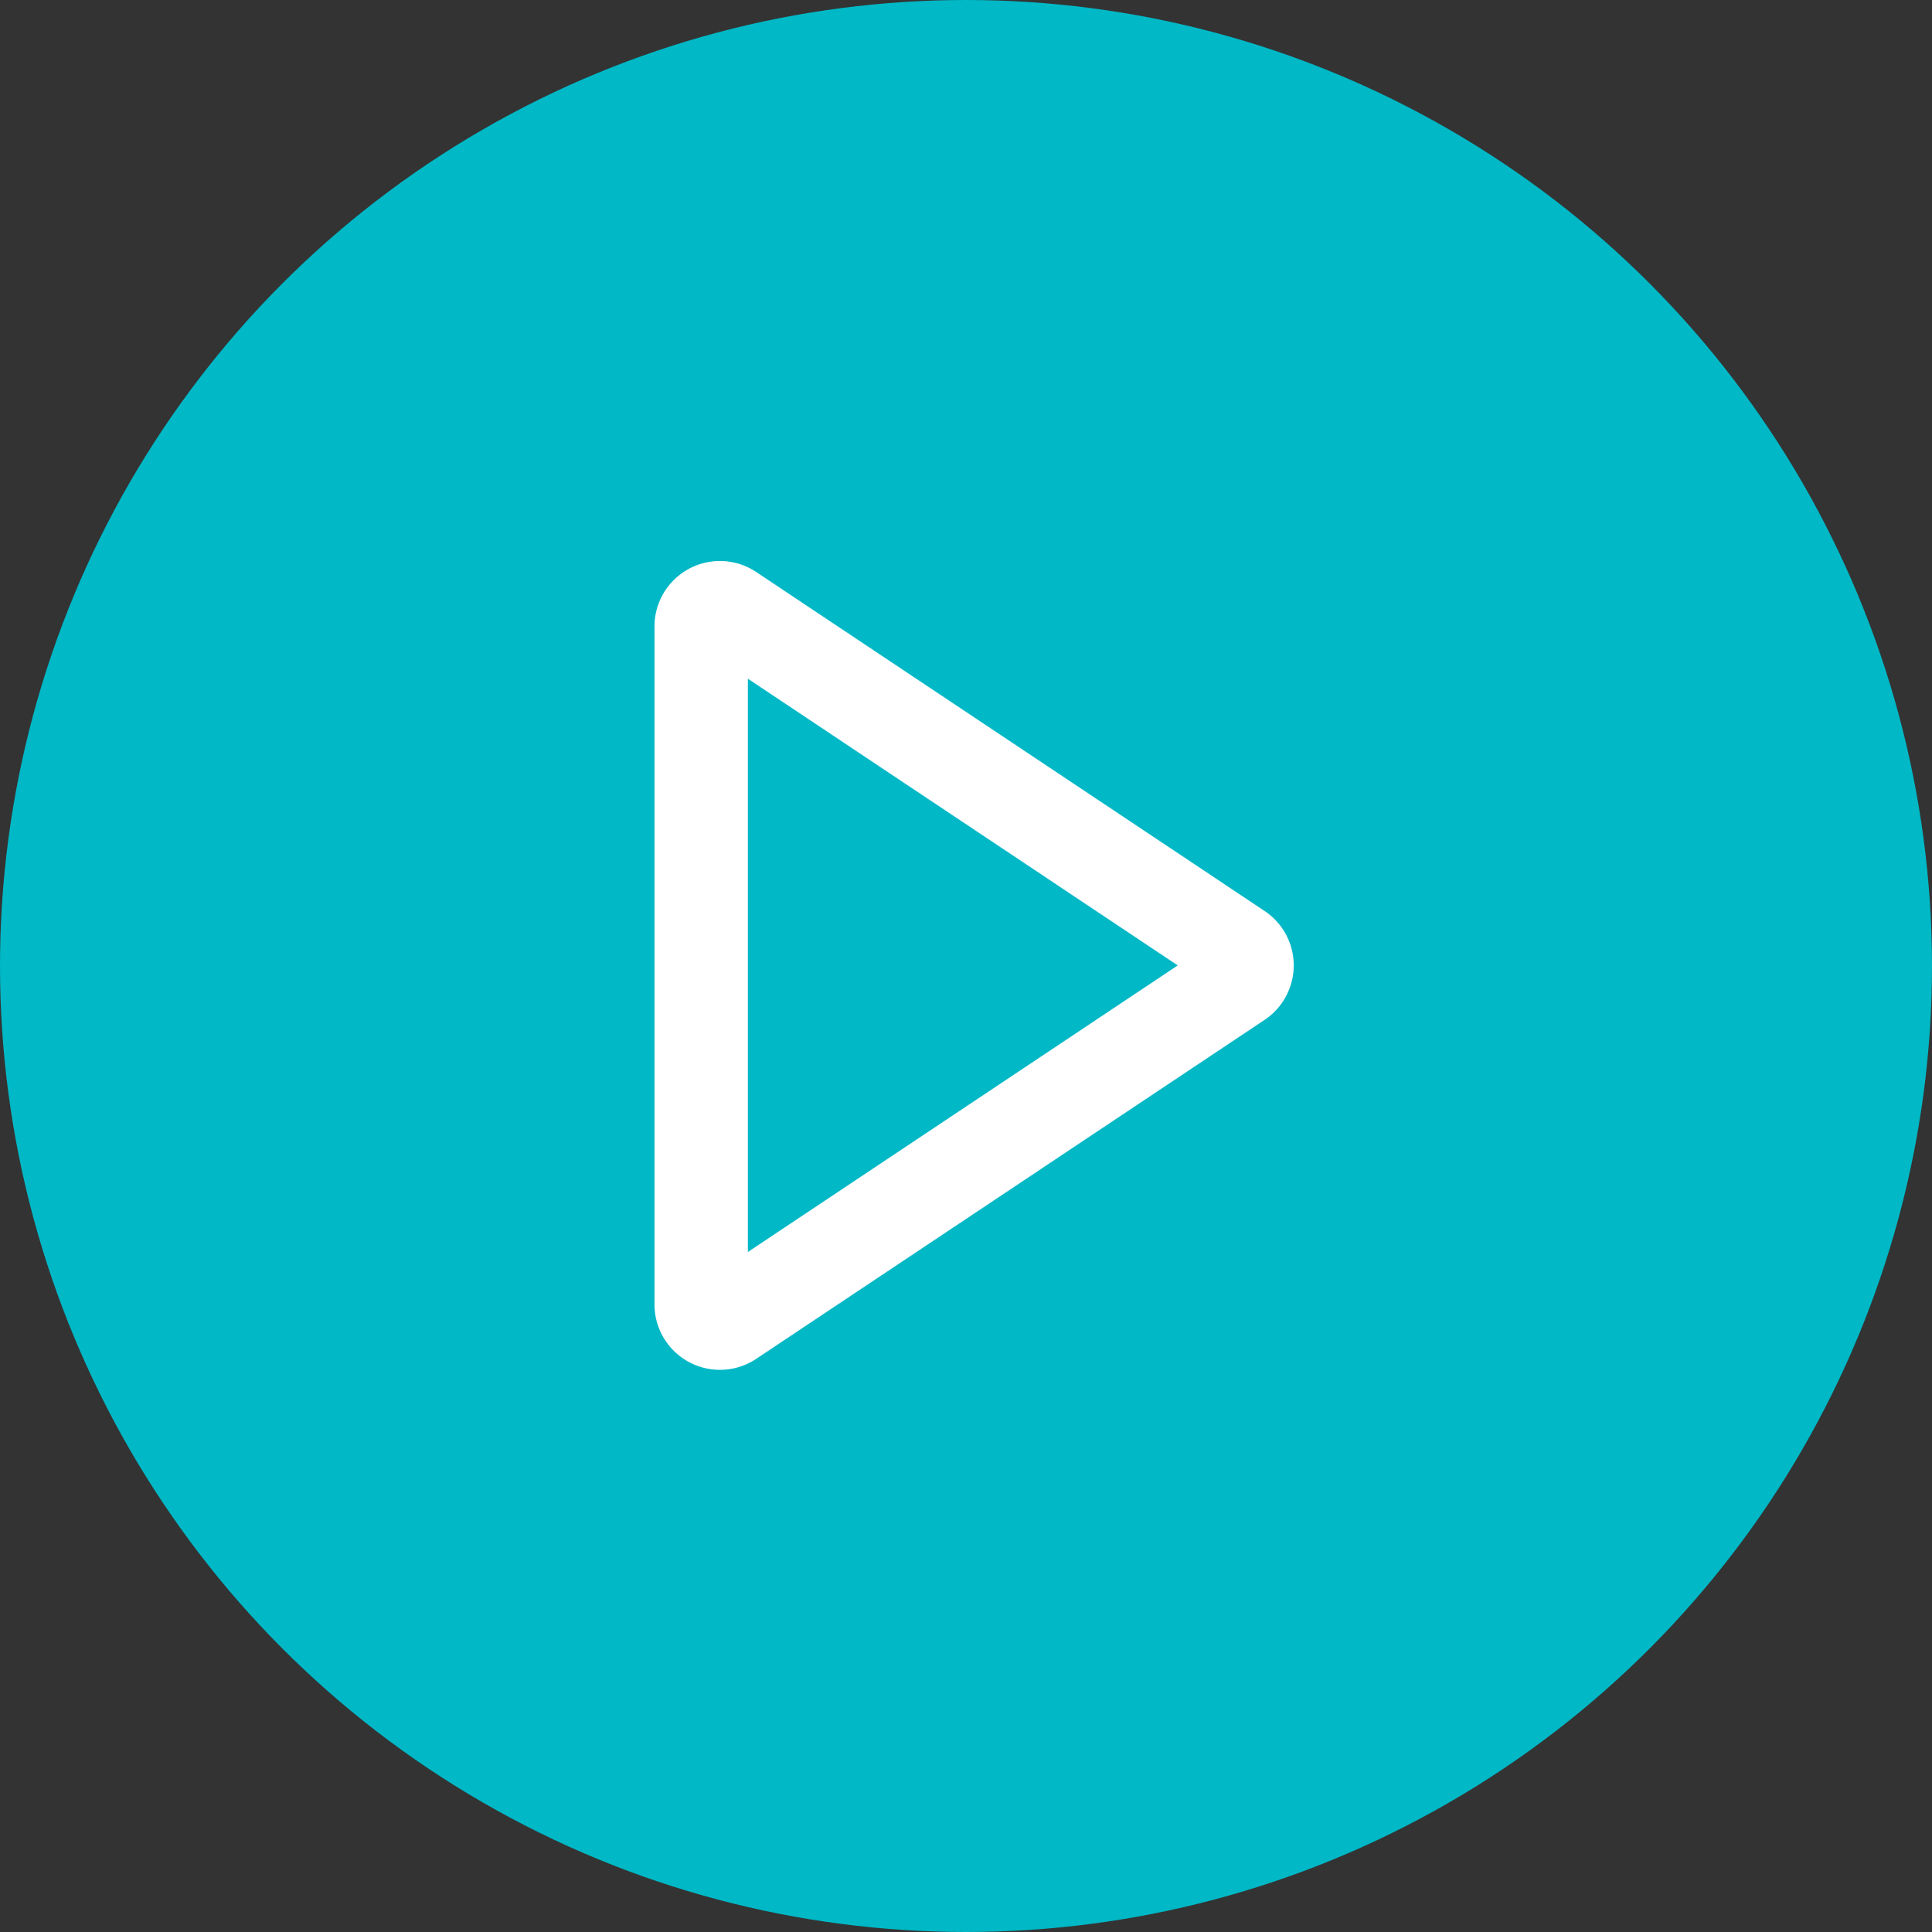<svg xmlns="http://www.w3.org/2000/svg" width="62" height="62" viewBox="0 0 62 62">
  <rect x="0" y="0" width="62" height="62" fill="#333333" stroke="none"/>
  <g id="Group_38665" data-name="Group 38665" transform="translate(-640 -2929)">
    <circle id="Ellipse_508" data-name="Ellipse 508" cx="31" cy="31" r="31" transform="translate(640 2929)" fill="#00b8c6"/>
    <g id="Group_38665-2" data-name="Group 38665" transform="translate(661 2947)">
      <path id="Path_49" data-name="Path 49" d="M83.127,66.736l-13.795-9.2V75.933Zm2.787-1.747a2.1,2.1,0,0,1,0,3.495L69.6,79.362a2.1,2.1,0,0,1-3.265-1.747V55.858A2.1,2.1,0,0,1,69.6,54.111Z" transform="translate(-66.332 -53.755)" fill="#fff" fill-rule="evenodd"/>
    </g>
  </g>
</svg>
